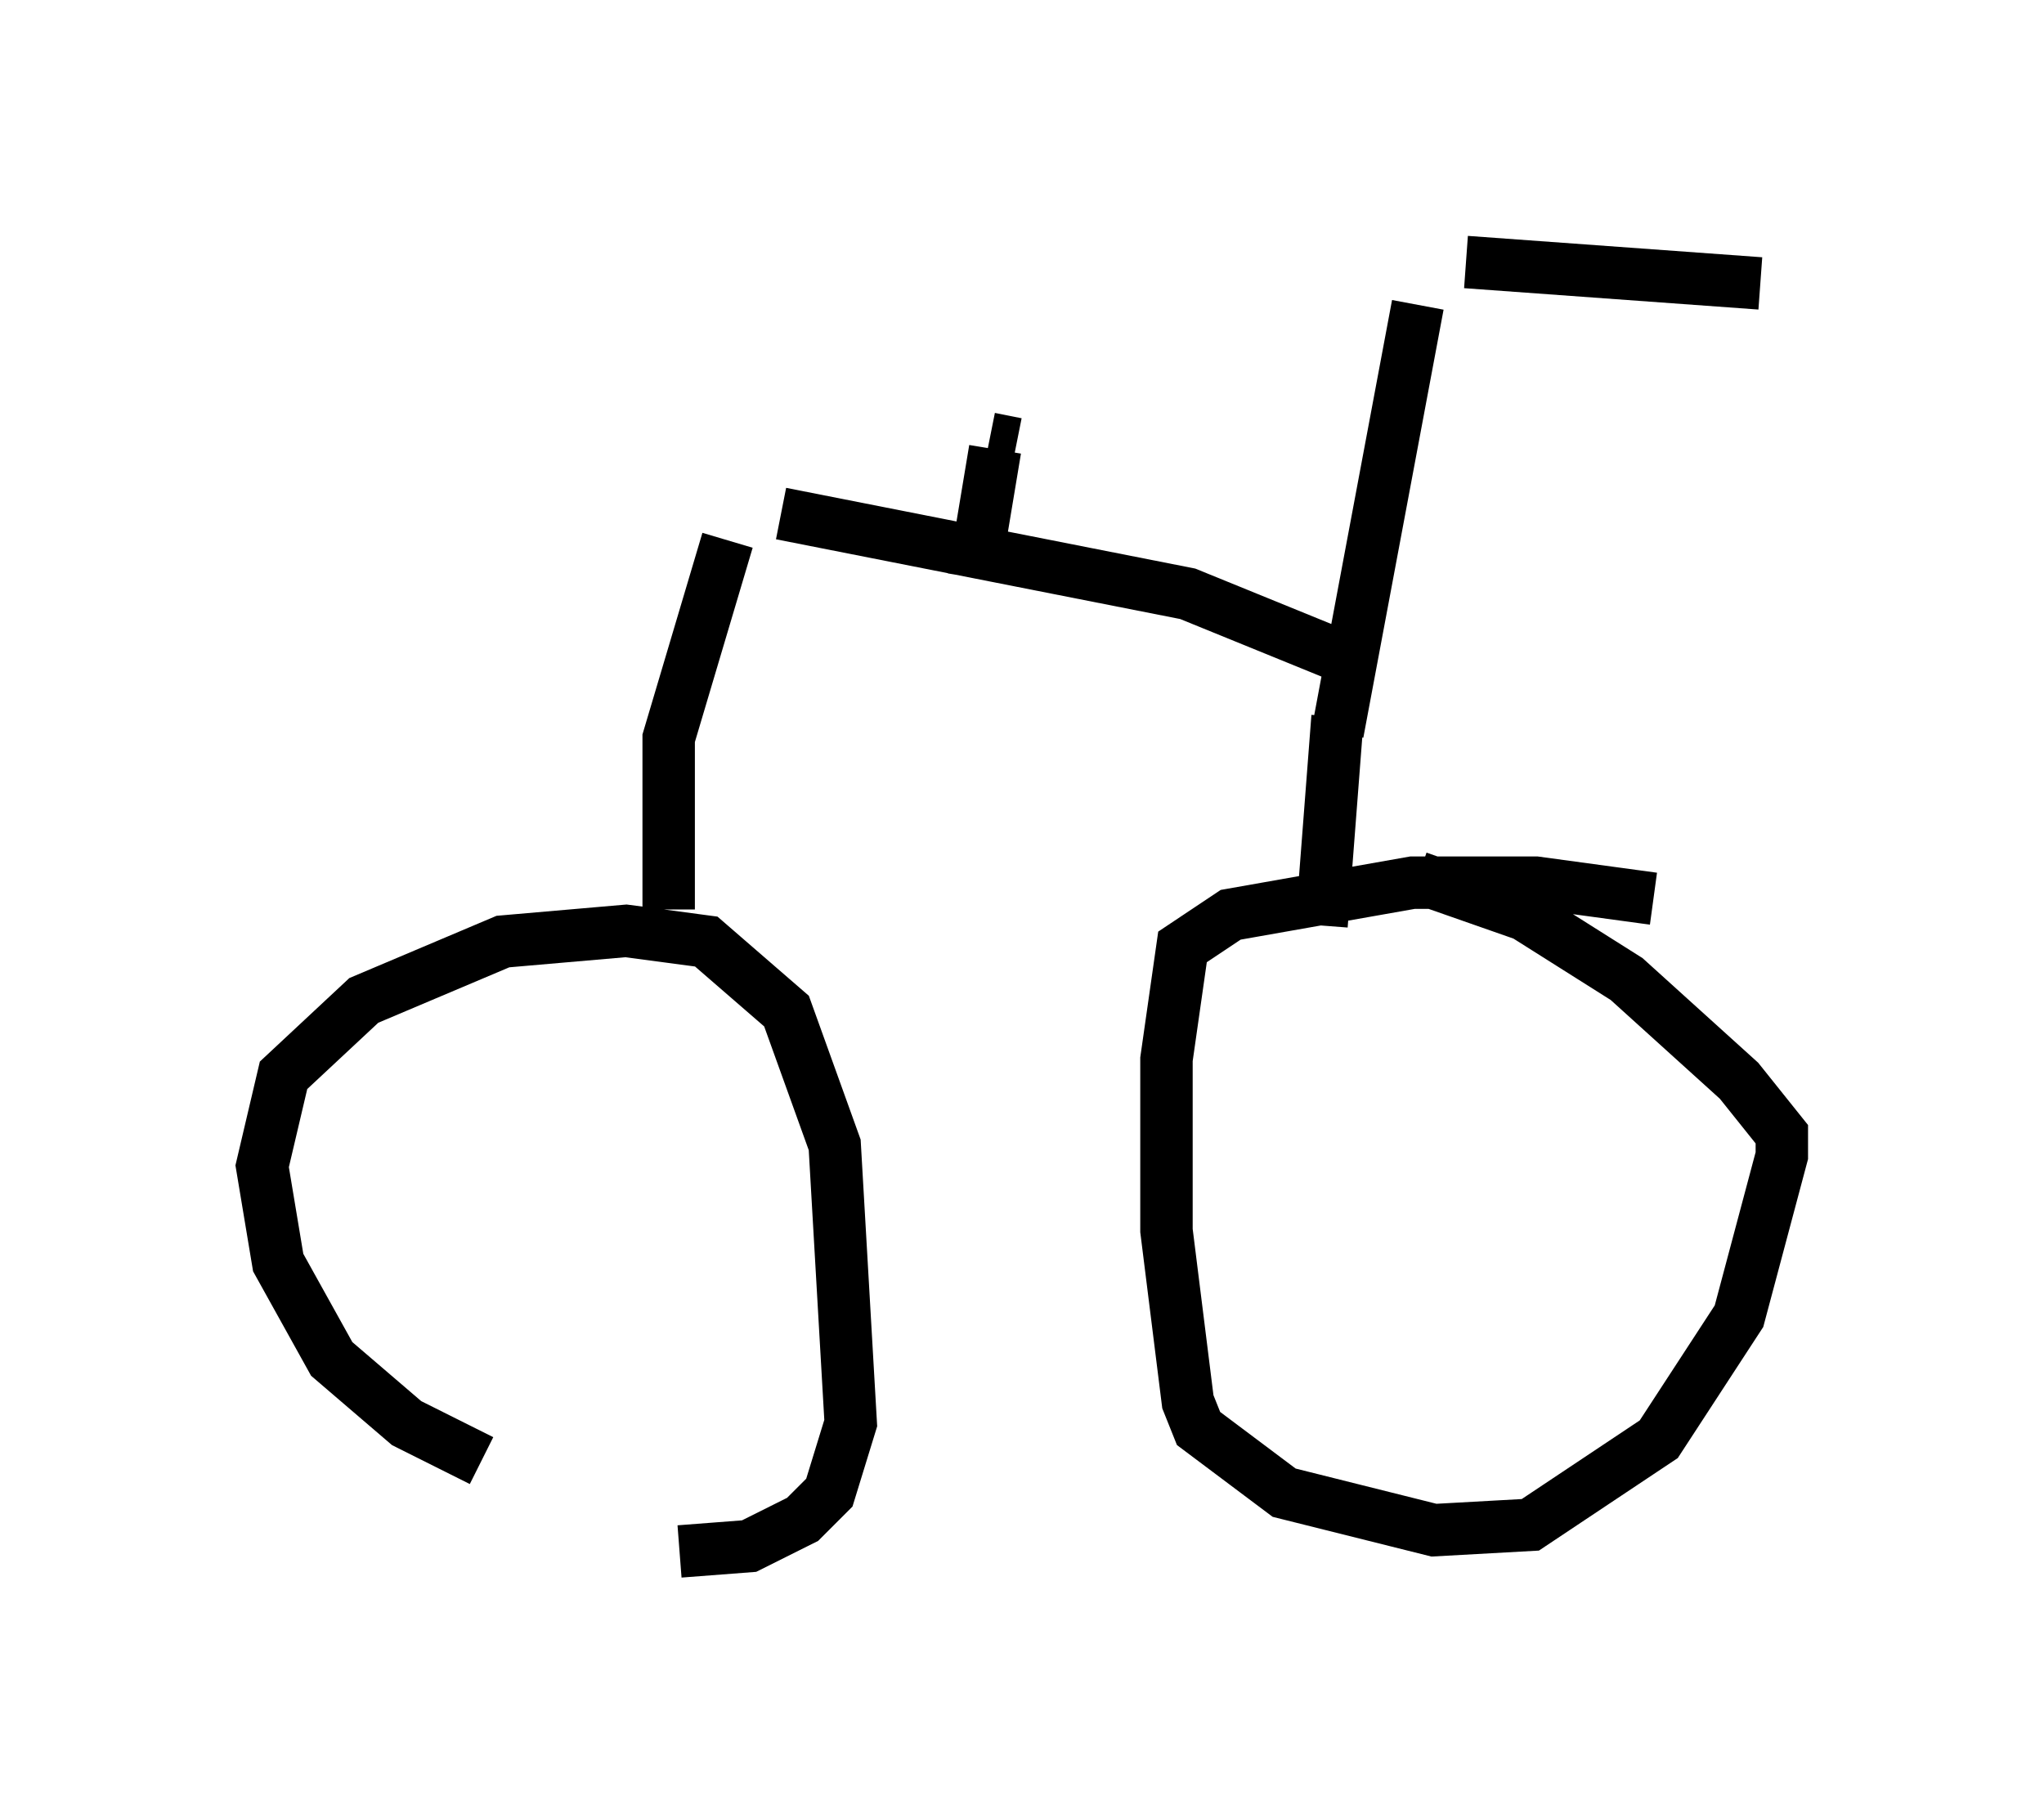 <?xml version="1.0" encoding="utf-8" ?>
<svg baseProfile="full" height="34.602" version="1.1" width="38.992" xmlns="http://www.w3.org/2000/svg" xmlns:ev="http://www.w3.org/2001/xml-events" xmlns:xlink="http://www.w3.org/1999/xlink"><defs /><rect fill="white" height="34.602" width="38.992" x="0" y="0" /><path d="M14.188, 28.684 m-5.002, -0.817 l-1.429, -0.715 -1.429, -1.225 l-1.021, -1.838 -0.306, -1.838 l0.408, -1.735 1.531, -1.429 l2.654, -1.123 2.348, -0.204 l1.531, 0.204 1.531, 1.327 l0.919, 2.552 0.306, 5.308 l-0.408, 1.327 -0.51, 0.51 l-1.021, 0.51 -1.327, 0.102 m18.579, -12.454 l-2.246, -0.306 -2.348, 0.0 l-3.471, 0.613 -0.919, 0.613 l-0.306, 2.144 0.0, 3.267 l0.408, 3.267 0.204, 0.51 l1.633, 1.225 2.858, 0.715 l1.838, -0.102 2.45, -1.633 l1.531, -2.348 0.817, -3.063 l0.0, -0.408 -0.817, -1.021 l-2.144, -1.94 -1.94, -1.225 l-2.042, -0.715 m-14.292, 0.613 l0.0, -3.267 1.123, -3.777 m1.021, -0.51 l7.758, 1.531 2.756, 1.123 m0.102, 1.225 l-0.306, 3.981 m0.306, -3.675 l1.531, -8.167 m0.919, -0.817 l5.615, 0.408 m-15.006, 5.615 l0.408, -2.45 m0.408, -0.102 l-0.51, -0.102 " fill="none" stroke="black" stroke-width="1" /></svg>